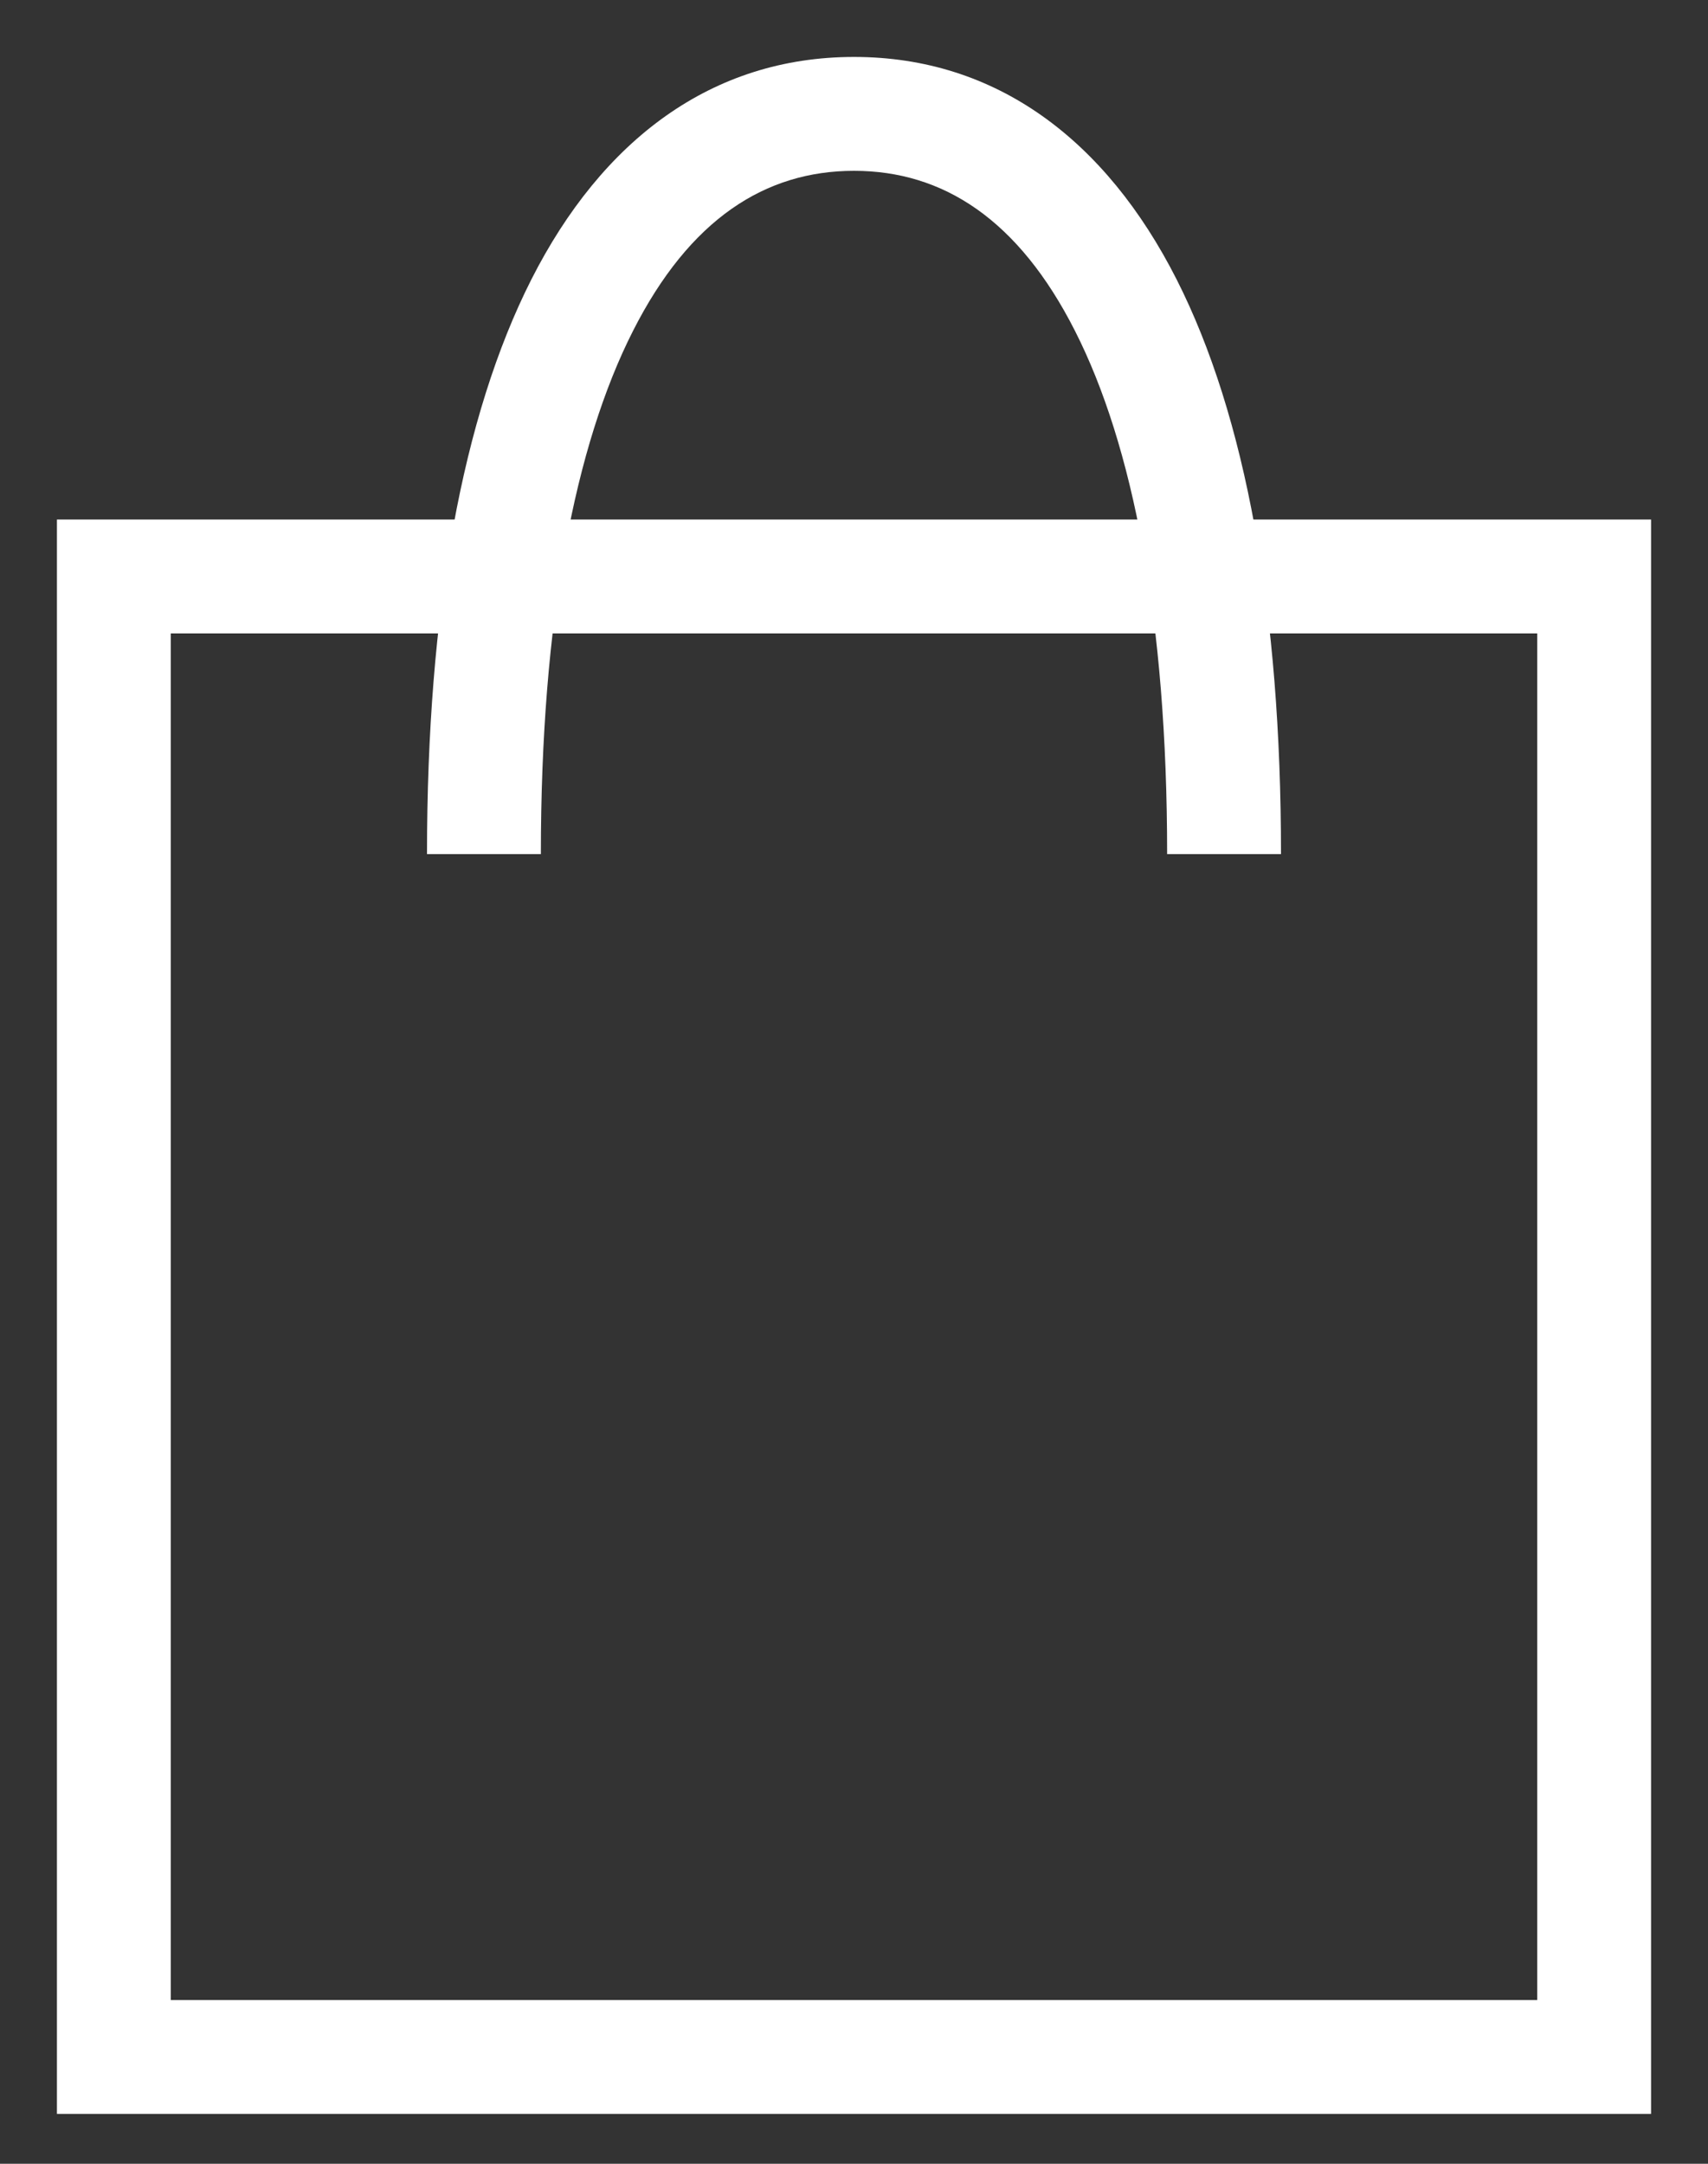<svg width="15" height="19" viewBox="0 0 15 19" fill="none" xmlns="http://www.w3.org/2000/svg">
<rect x="0" y="0" width="15" height="19" fill="#333333" stroke="none"/>
<path fill-rule="evenodd" clip-rule="evenodd" d="M0.5 4.562H14.5V18.562H0.5V4.562ZM1.5 5.562V17.562H13.5V5.562H1.5Z" fill="white"/>
<path fill-rule="evenodd" clip-rule="evenodd" d="M5.559 2.906C5.051 3.907 4.75 5.442 4.75 7.5H3.75C3.75 5.37 4.058 3.655 4.667 2.453C5.287 1.231 6.249 0.5 7.5 0.5C8.751 0.5 9.713 1.231 10.333 2.453C10.942 3.655 11.25 5.37 11.25 7.5H10.25C10.25 5.442 9.949 3.907 9.441 2.906C8.944 1.925 8.28 1.5 7.5 1.5C6.72 1.5 6.056 1.925 5.559 2.906Z" fill="white"/>
</svg>
